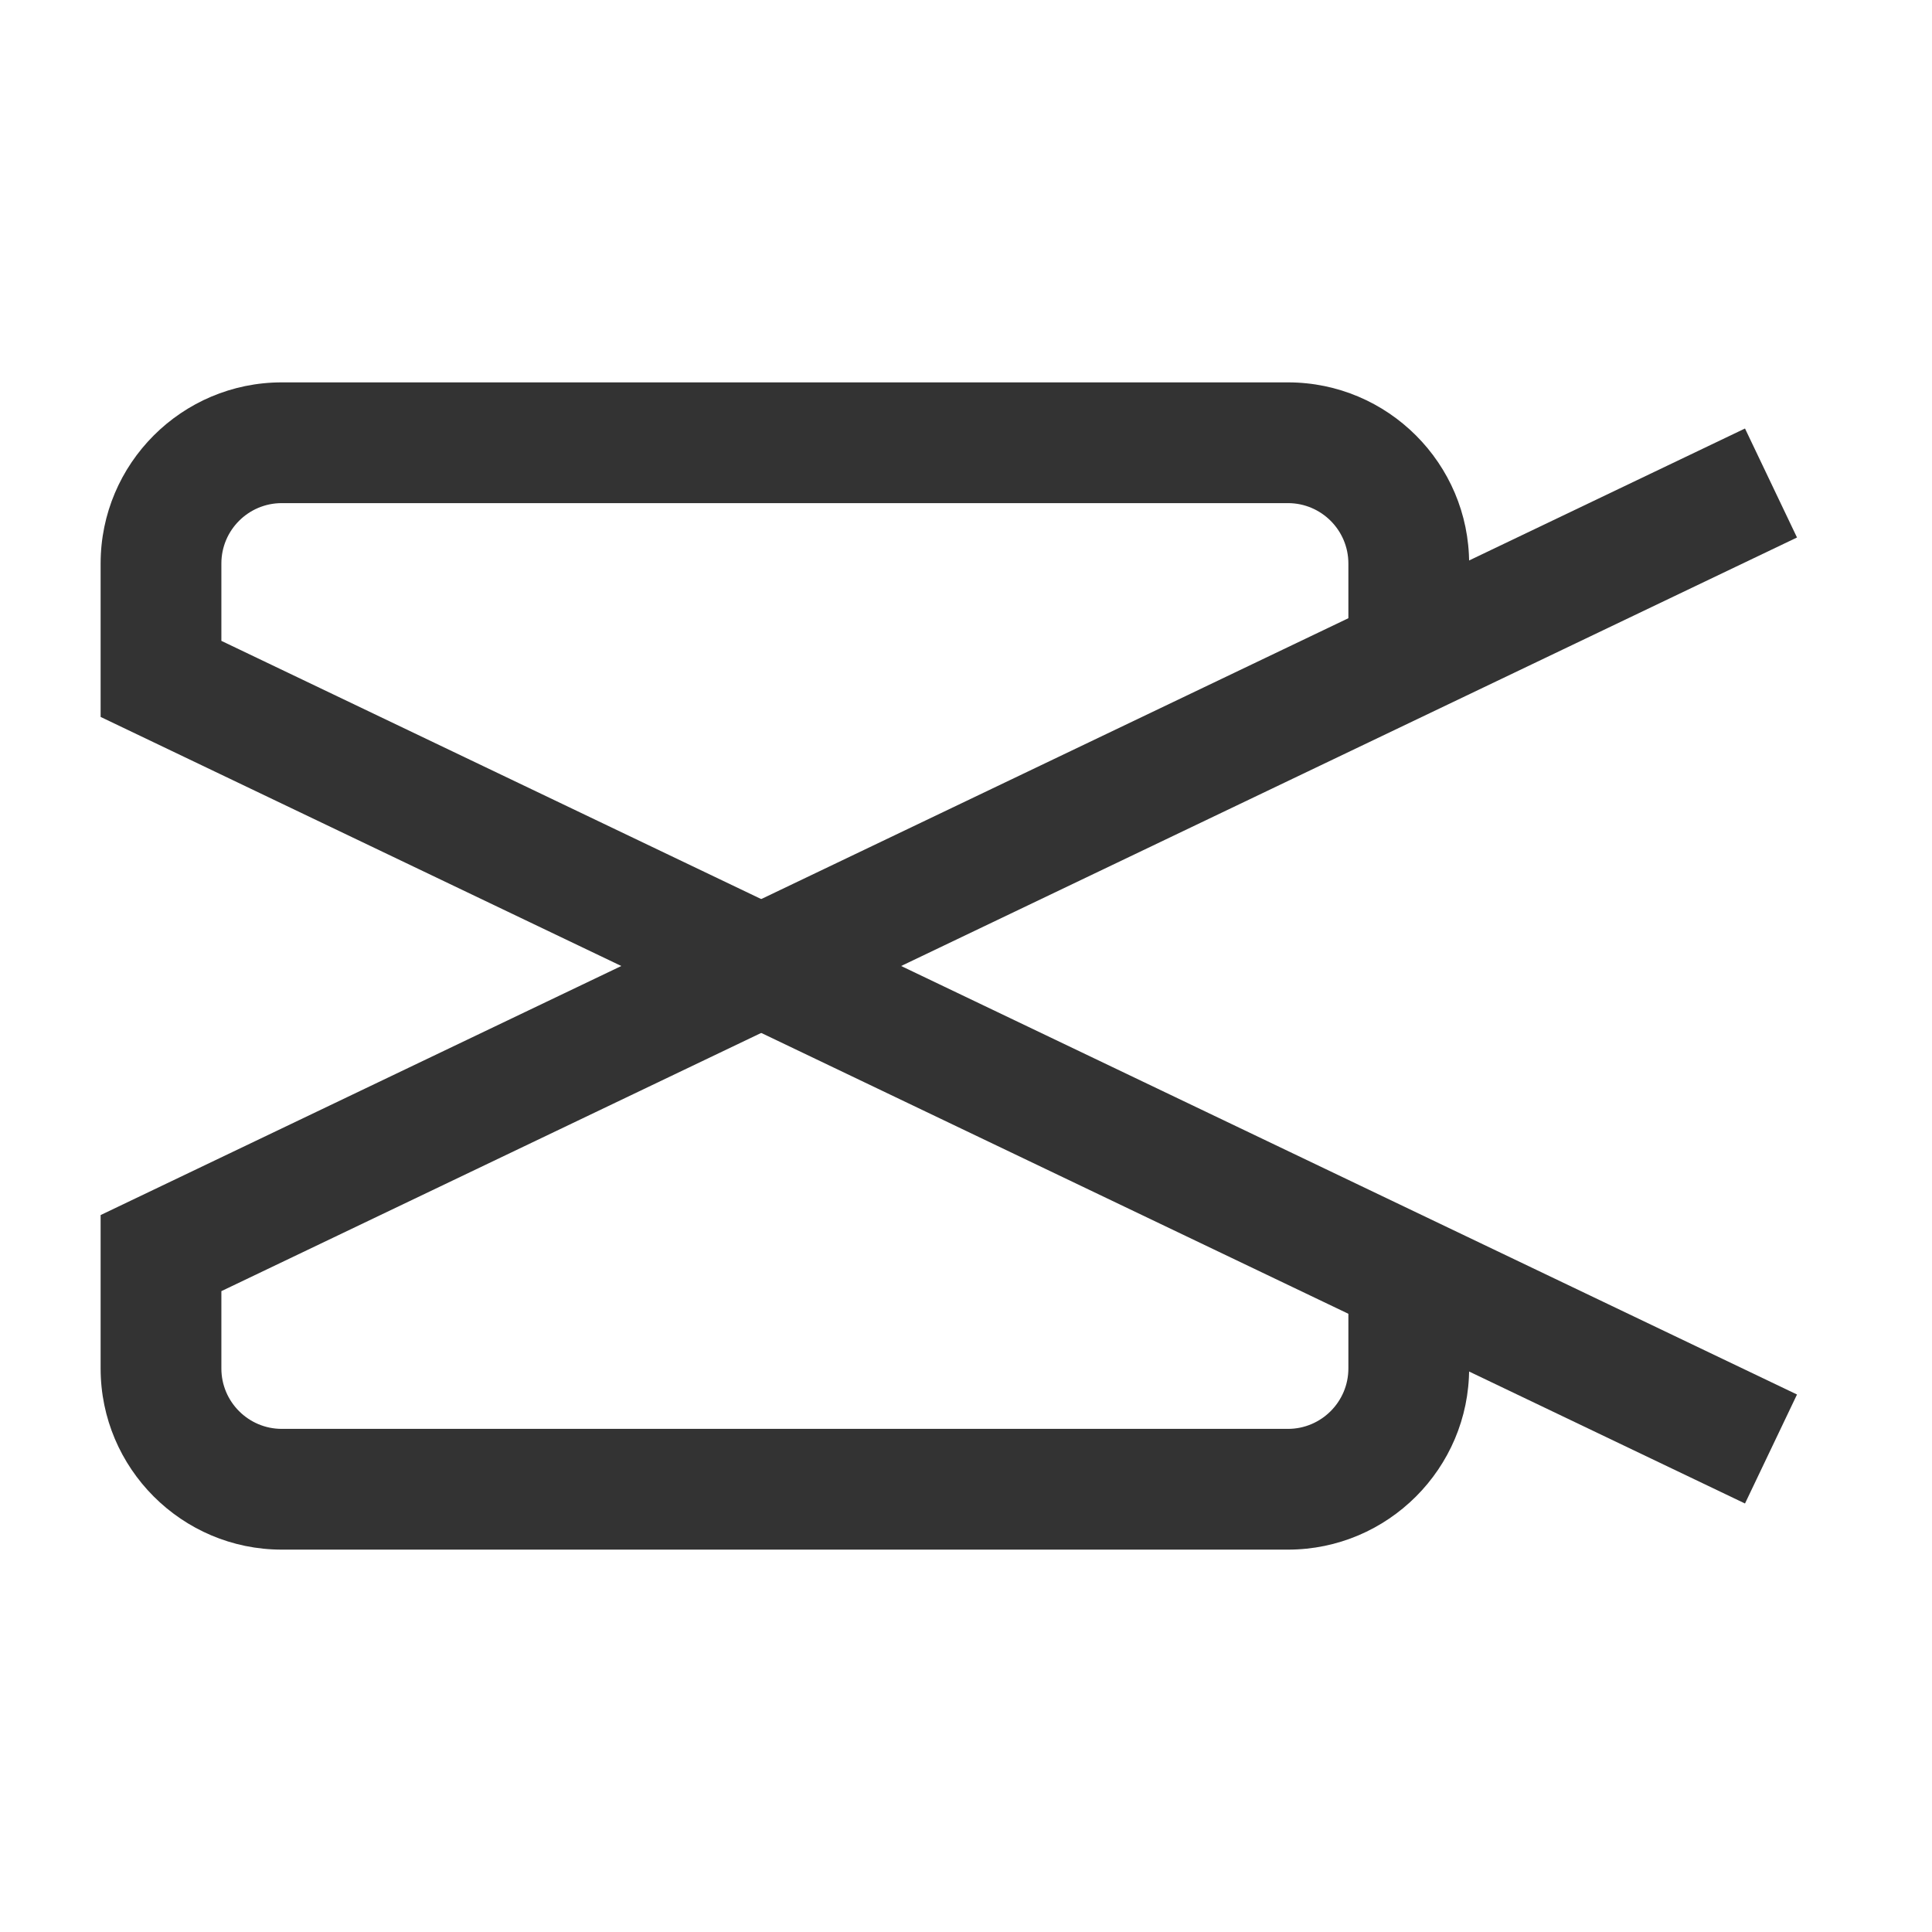 <?xml version="1.0" encoding="iso-8859-1"?>
<svg version="1.1" id="&#x56FE;&#x5C42;_1" xmlns="http://www.w3.org/2000/svg" xmlns:xlink="http://www.w3.org/1999/xlink" x="0px"
	 y="0px" viewBox="0 0 24 24" style="enable-background:new 0 0 24 24;" xml:space="preserve">
<path style="fill:#333333;" d="M16,19.25H3.5c-1.241,0-2.25-1.01-2.25-2.25v-1.906l20.427-9.771l0.646,1.354L2.75,16.039V17
	c0,0.413,0.336,0.75,0.75,0.75H16c0.413,0,0.75-0.337,0.75-0.75v-0.934h1.5V17C18.25,18.24,17.24,19.25,16,19.25z"/>
<path style="fill:#333333;" d="M21.677,18.677L1.25,8.906V7c0-1.241,1.009-2.25,2.25-2.25H16c1.24,0,2.25,1.009,2.25,2.25v0.934
	h-1.5V7c0-0.414-0.337-0.75-0.75-0.75H3.5C3.086,6.25,2.75,6.586,2.75,7v0.961l19.573,9.362L21.677,18.677z"/>
</svg>






